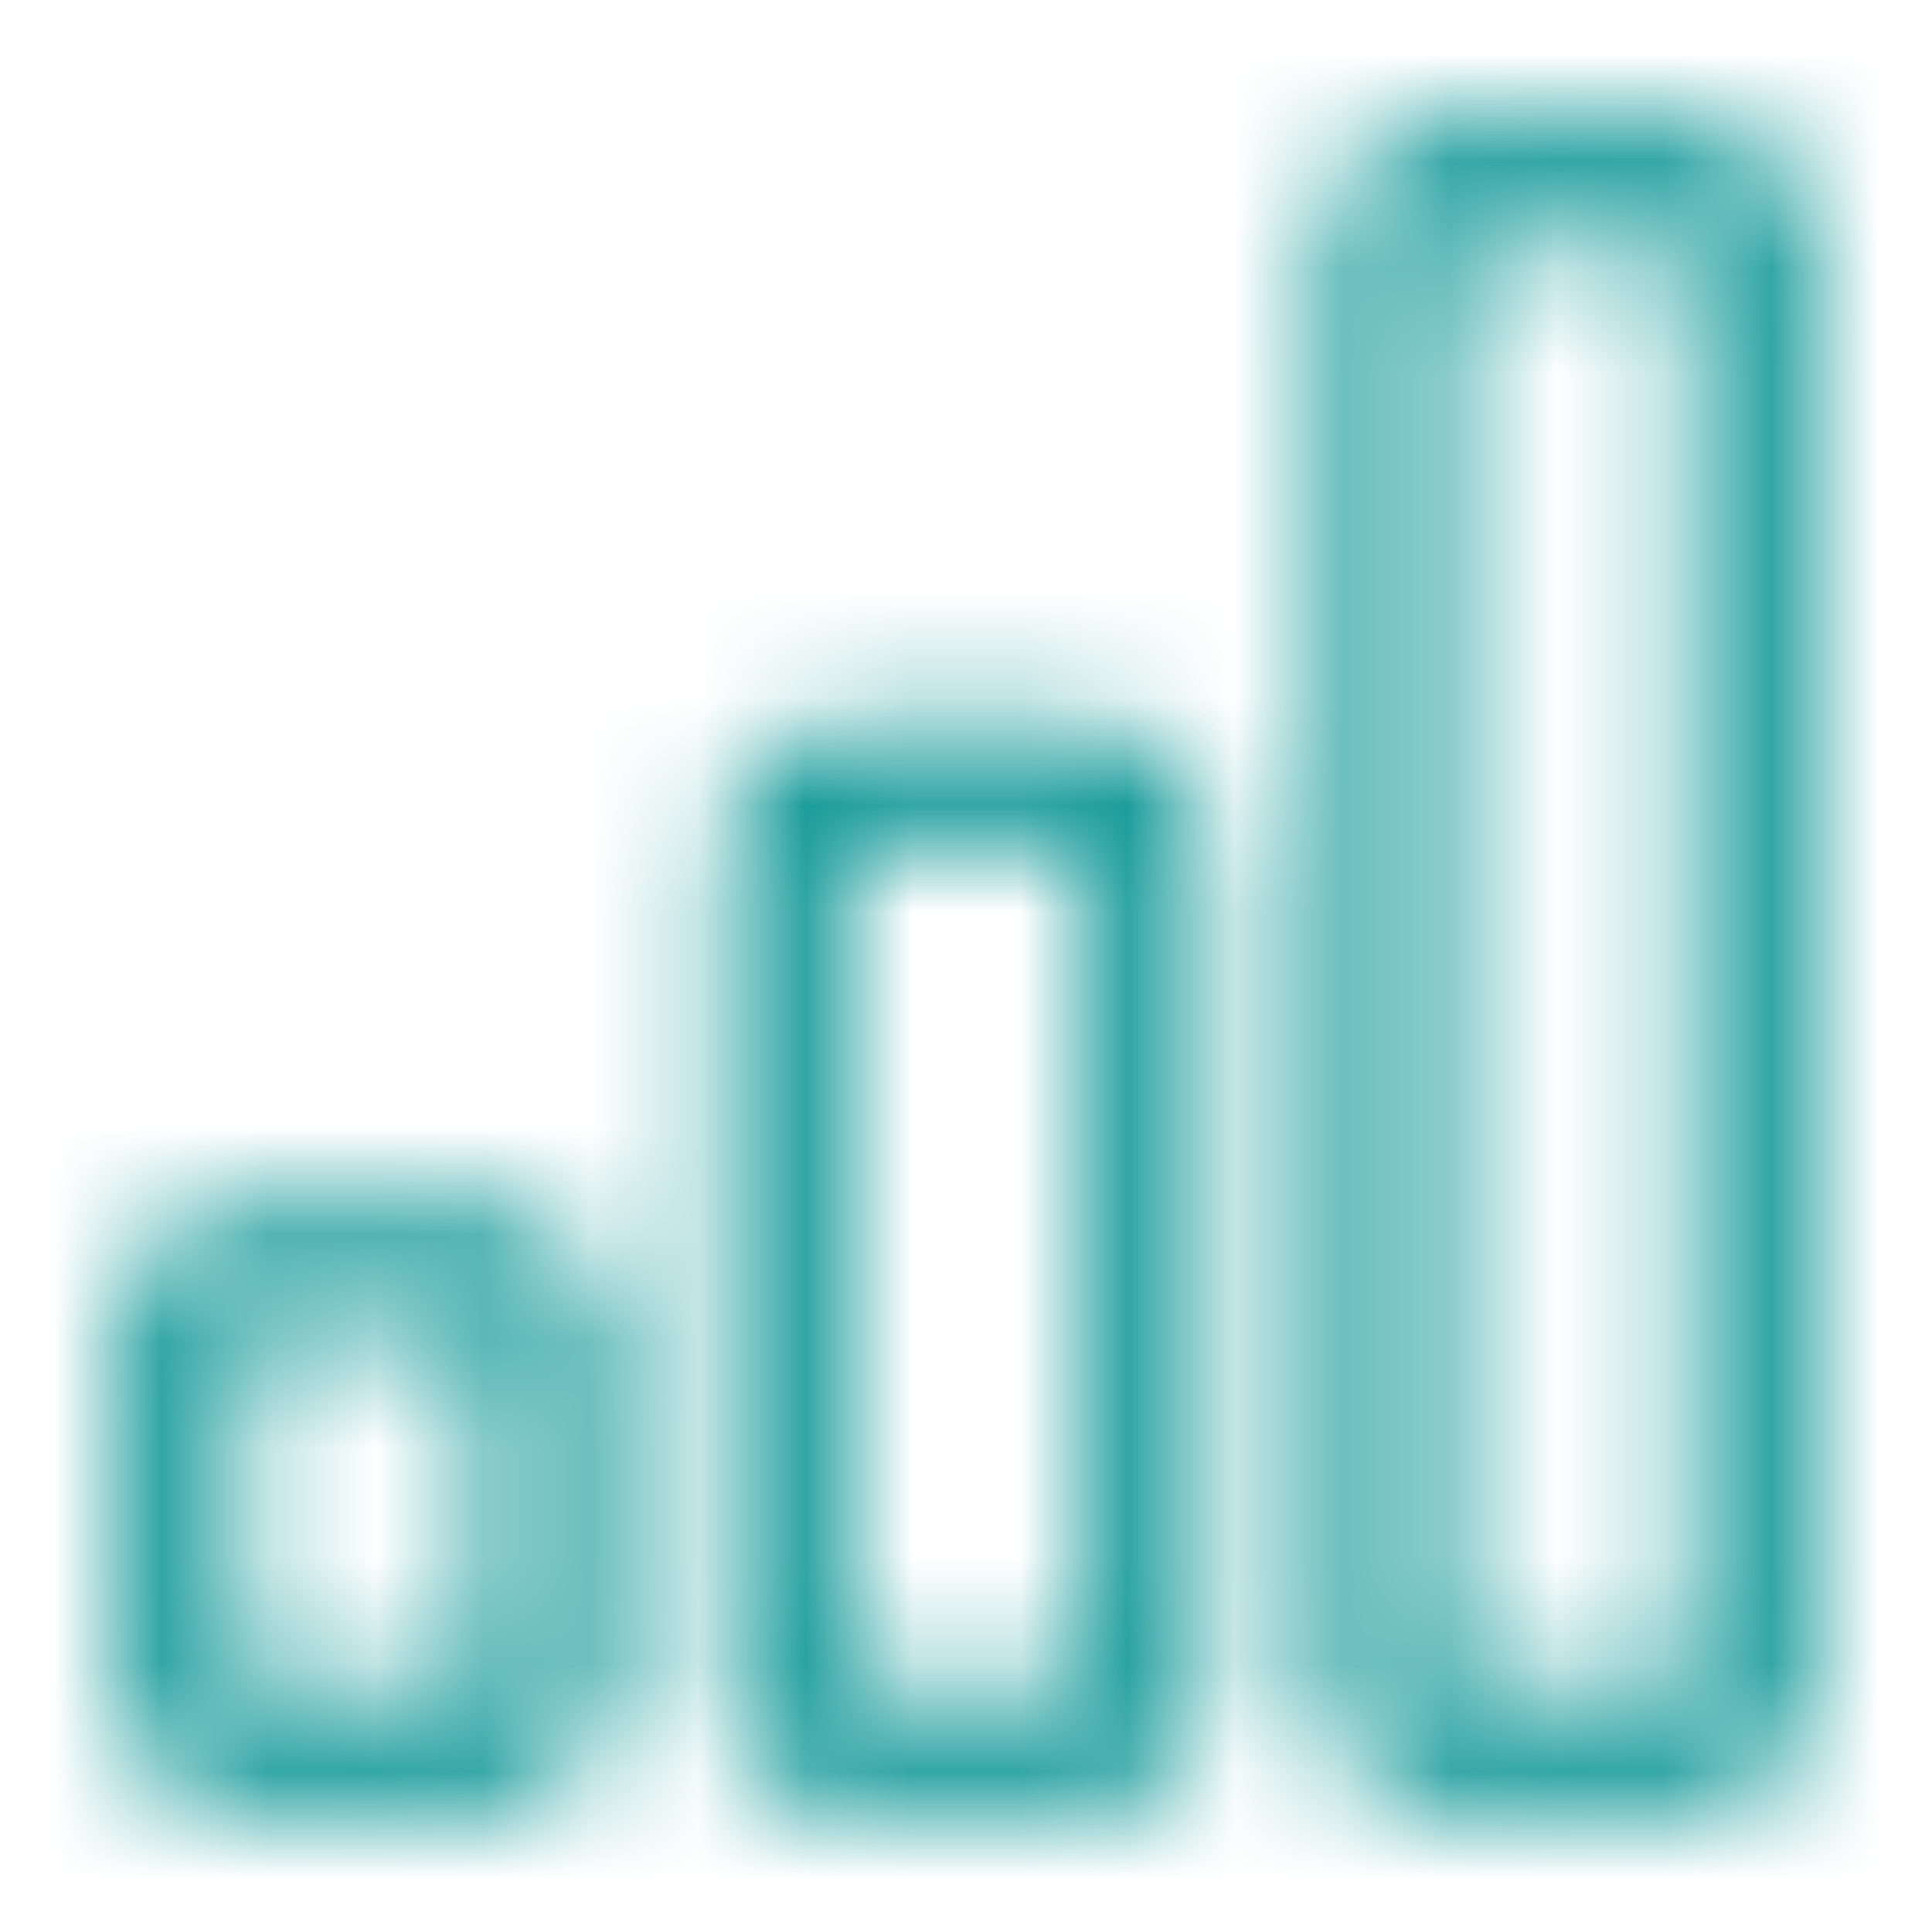 <svg width="18" height="18" viewBox="0 0 18 18" fill="none" xmlns="http://www.w3.org/2000/svg">
<mask id="mask0_6232_14088" style="mask-type:alpha" maskUnits="userSpaceOnUse" x="0" y="0" width="18" height="18">
<path fill-rule="evenodd" clip-rule="evenodd" d="M4.5 12.375H2.25V15.75H4.5V12.375ZM10.125 7.875H7.875V15.75H10.125V7.875ZM15.75 2.25L13.5 2.25V15.75H15.75V2.25ZM13.5 1.125C12.879 1.125 12.375 1.629 12.375 2.25V15.75C12.375 16.371 12.879 16.875 13.5 16.875H15.75C16.371 16.875 16.875 16.371 16.875 15.75V2.25C16.875 1.629 16.371 1.125 15.75 1.125H13.5ZM6.75 7.875C6.75 7.254 7.254 6.75 7.875 6.75H10.125C10.746 6.75 11.25 7.254 11.25 7.875V15.75C11.25 16.371 10.746 16.875 10.125 16.875H7.875C7.254 16.875 6.75 16.371 6.75 15.75V7.875ZM1.125 12.375C1.125 11.754 1.629 11.25 2.25 11.25H4.5C5.121 11.25 5.625 11.754 5.625 12.375V15.75C5.625 16.371 5.121 16.875 4.5 16.875H2.25C1.629 16.875 1.125 16.371 1.125 15.75V12.375Z" fill="black"/>
</mask>
<g mask="url(#mask0_6232_14088)">
<rect width="18" height="18" fill="#149998"/>
</g>
</svg>
